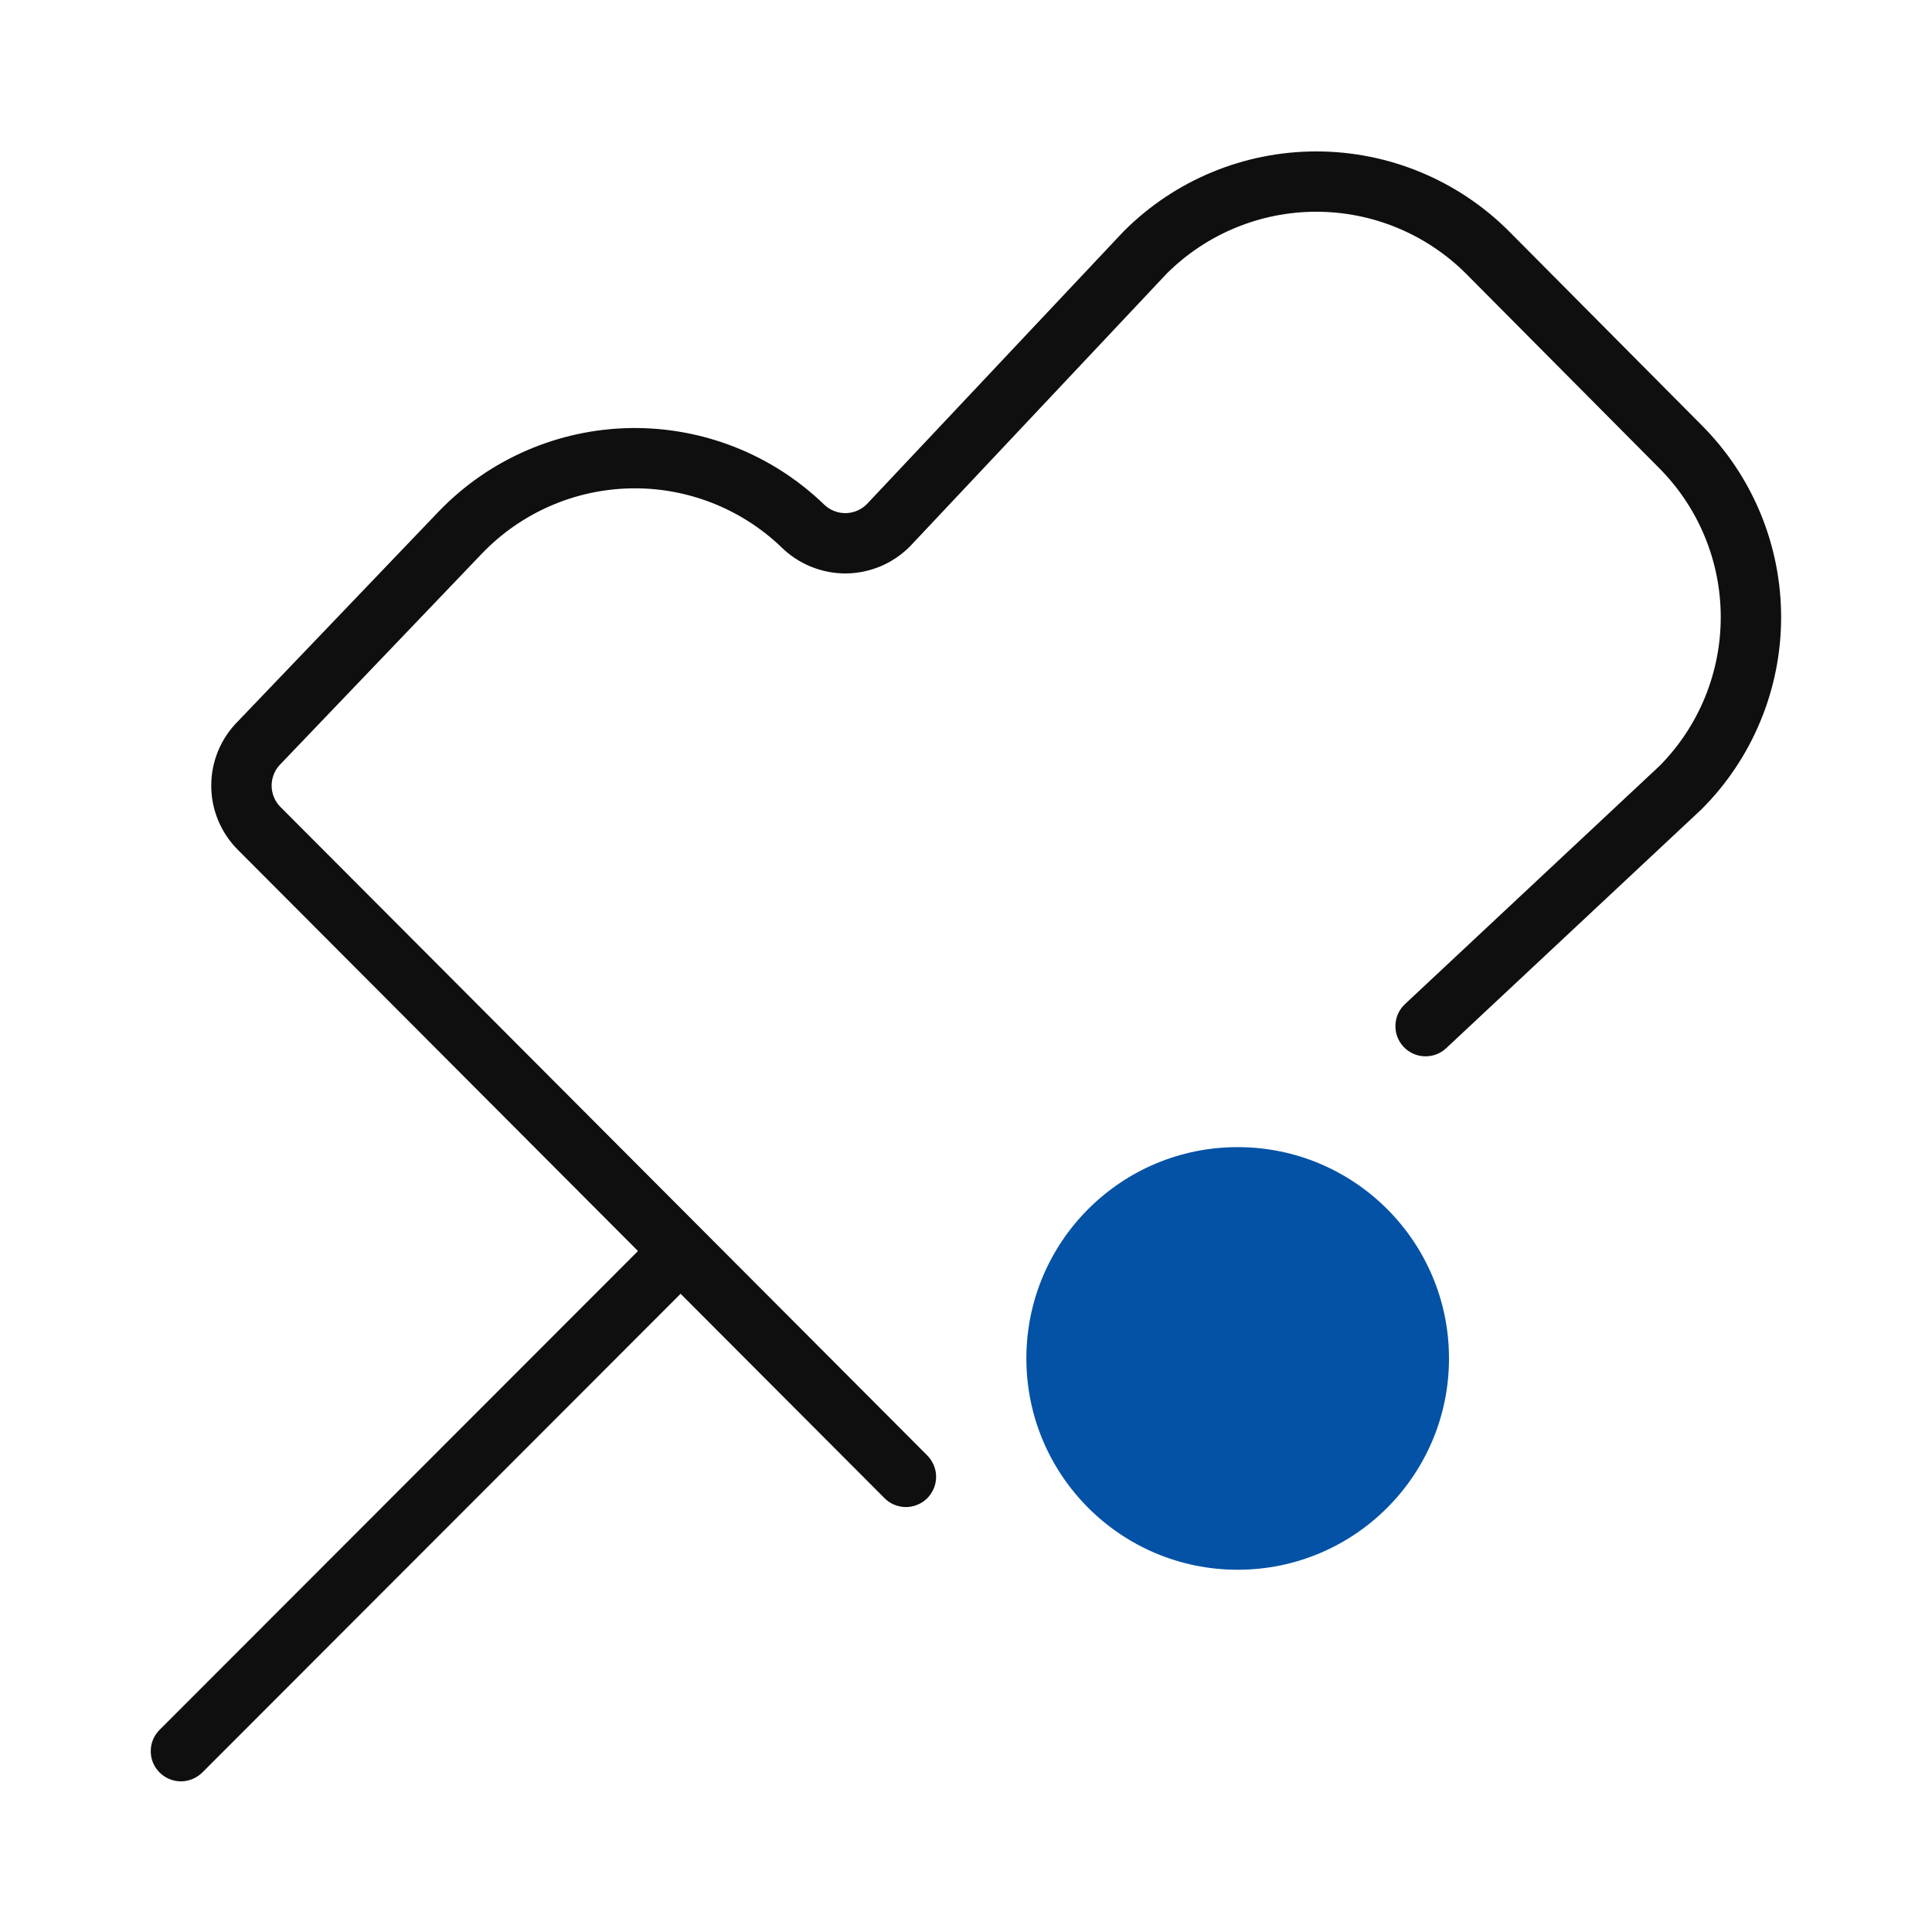 <svg width="32" height="32" viewBox="0 0 32 32" fill="none" xmlns="http://www.w3.org/2000/svg">
<path d="M4.644 13.365C4.597 13.318 4.56 13.262 4.536 13.2C4.511 13.139 4.498 13.073 4.499 13.006C4.5 12.94 4.514 12.874 4.54 12.813C4.566 12.752 4.604 12.697 4.652 12.65L7.989 9.162C8.633 8.494 9.516 8.108 10.444 8.089C11.371 8.07 12.269 8.419 12.94 9.061C13.08 9.2 13.247 9.31 13.43 9.385C13.614 9.46 13.81 9.499 14.008 9.498C14.206 9.497 14.402 9.456 14.584 9.38C14.767 9.303 14.932 9.191 15.072 9.05L19.327 4.529C19.985 3.875 20.874 3.507 21.802 3.507C22.729 3.507 23.619 3.874 24.277 4.528L27.476 7.748C28.13 8.402 28.499 9.289 28.501 10.214C28.503 11.14 28.139 12.028 27.488 12.685L23.271 16.631C23.223 16.676 23.184 16.73 23.157 16.789C23.13 16.849 23.115 16.914 23.113 16.98C23.11 17.045 23.121 17.111 23.144 17.172C23.167 17.234 23.202 17.29 23.247 17.338C23.292 17.386 23.346 17.424 23.406 17.452C23.466 17.479 23.53 17.494 23.596 17.496C23.662 17.498 23.727 17.487 23.789 17.464C23.85 17.441 23.906 17.406 23.954 17.361L28.183 13.404C28.601 12.987 28.932 12.491 29.158 11.945C29.385 11.399 29.501 10.814 29.501 10.223C29.501 9.633 29.385 9.048 29.159 8.502C28.933 7.956 28.602 7.46 28.184 7.042L24.985 3.822C24.138 2.979 22.99 2.506 21.795 2.508C20.599 2.51 19.454 2.986 18.61 3.833L14.354 8.354C14.26 8.446 14.133 8.499 14 8.499C13.868 8.499 13.741 8.446 13.647 8.354C12.787 7.524 11.633 7.07 10.438 7.09C9.243 7.111 8.106 7.604 7.275 8.463L3.937 11.951C3.656 12.233 3.499 12.614 3.499 13.011C3.498 13.409 3.656 13.79 3.936 14.072L10.567 20.721L2.647 28.648C2.6 28.694 2.562 28.749 2.536 28.81C2.51 28.871 2.497 28.936 2.497 29.002C2.496 29.068 2.509 29.134 2.534 29.195C2.559 29.256 2.596 29.311 2.643 29.358C2.69 29.405 2.745 29.442 2.807 29.467C2.868 29.492 2.933 29.505 2.999 29.505C3.065 29.504 3.131 29.491 3.191 29.465C3.252 29.439 3.307 29.402 3.354 29.355L11.273 21.429L14.648 24.812C14.694 24.859 14.749 24.897 14.81 24.922C14.871 24.948 14.936 24.961 15.002 24.962C15.068 24.962 15.133 24.949 15.194 24.924C15.255 24.899 15.311 24.862 15.358 24.816C15.404 24.769 15.441 24.713 15.467 24.652C15.492 24.592 15.505 24.526 15.505 24.46C15.505 24.394 15.492 24.329 15.466 24.268C15.441 24.207 15.403 24.152 15.357 24.105L4.644 13.365Z" fill="#0F0F0F"/>
<path d="M20.5 26C22.433 26 24 24.433 24 22.5C24 20.567 22.433 19 20.5 19C18.567 19 17 20.567 17 22.5C17 24.433 18.567 26 20.5 26Z" fill="#0352A6"/>
</svg>

